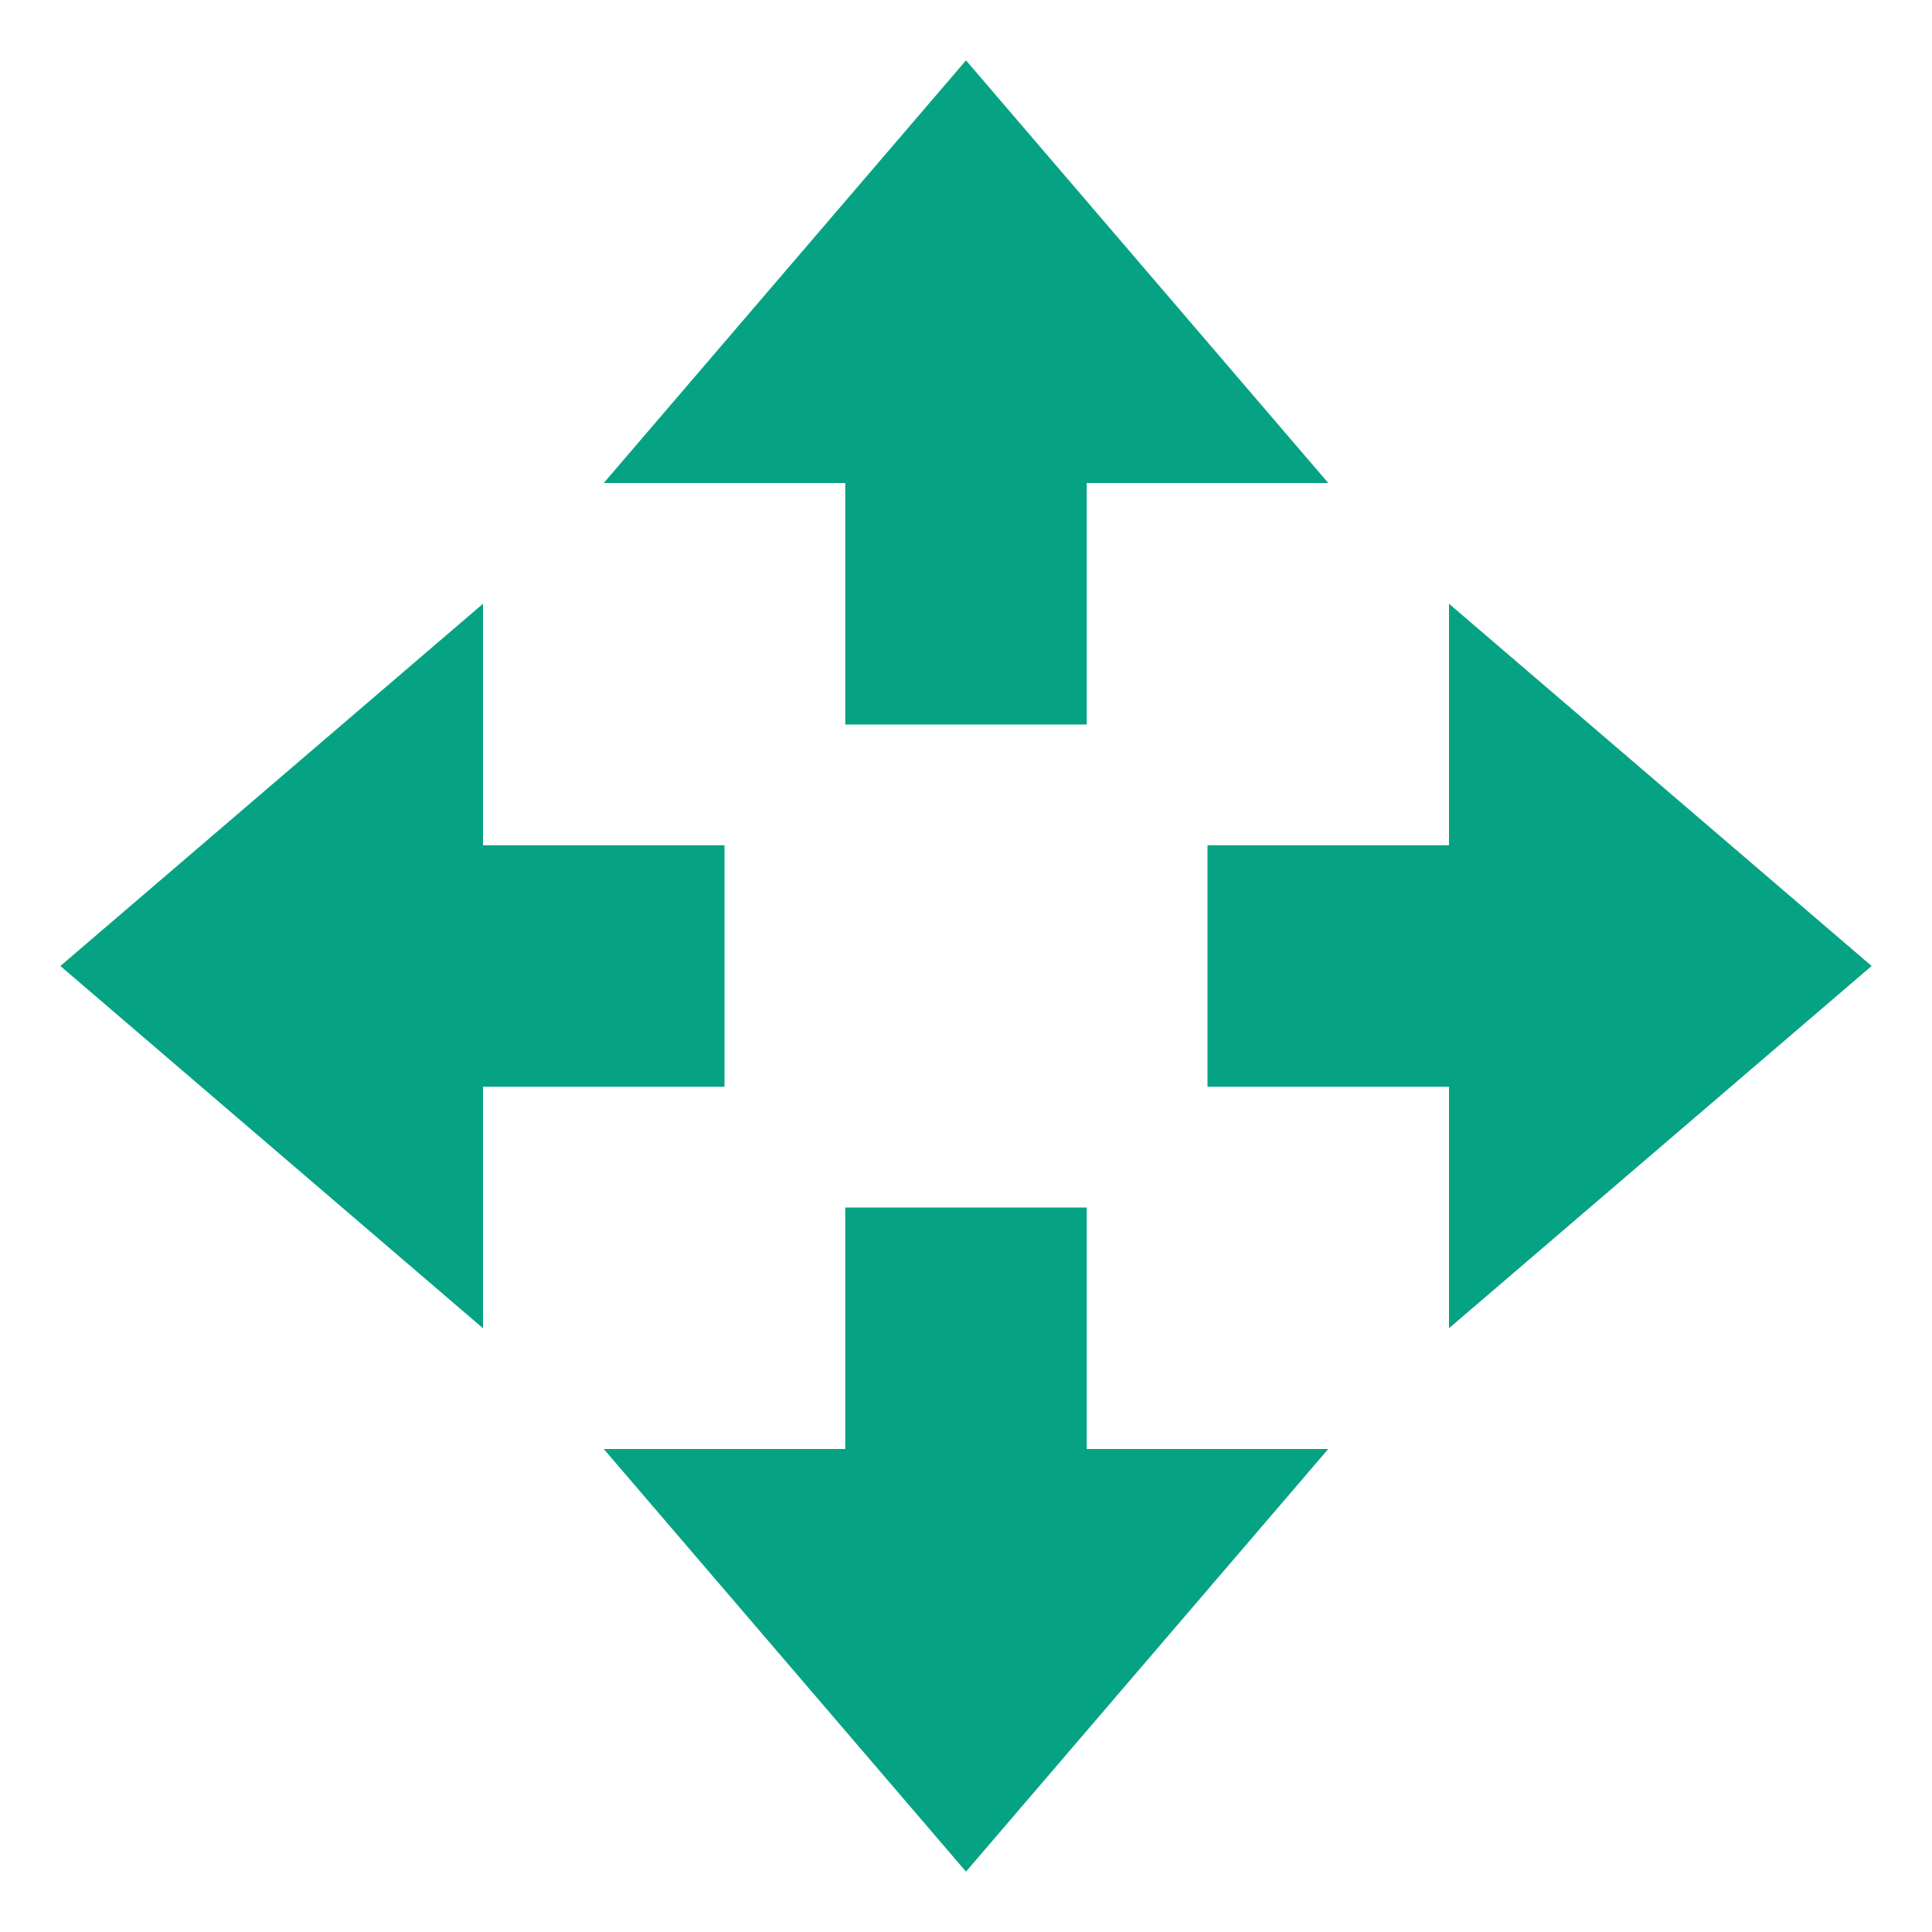 <svg xmlns="http://www.w3.org/2000/svg" width="16" height="16" version="1.1">
 <path style="fill:#06a284" d="M 8,15.5 5,12 H 7 V 10 H 9 V 12 H 11 Z"/>
 <path style="fill:#06a284" d="M 8,0.5 5,4 H 7 V 6 H 9 V 4 H 11 Z"/>
 <path style="fill:#06a284" d="M 15.5,8 12,5 V 7 H 10 V 9 H 12 V 11 Z"/>
 <path style="fill:#06a284" d="M 0.5,8 4,5 V 7 H 6 V 9 H 4 V 11 Z"/>
</svg>
